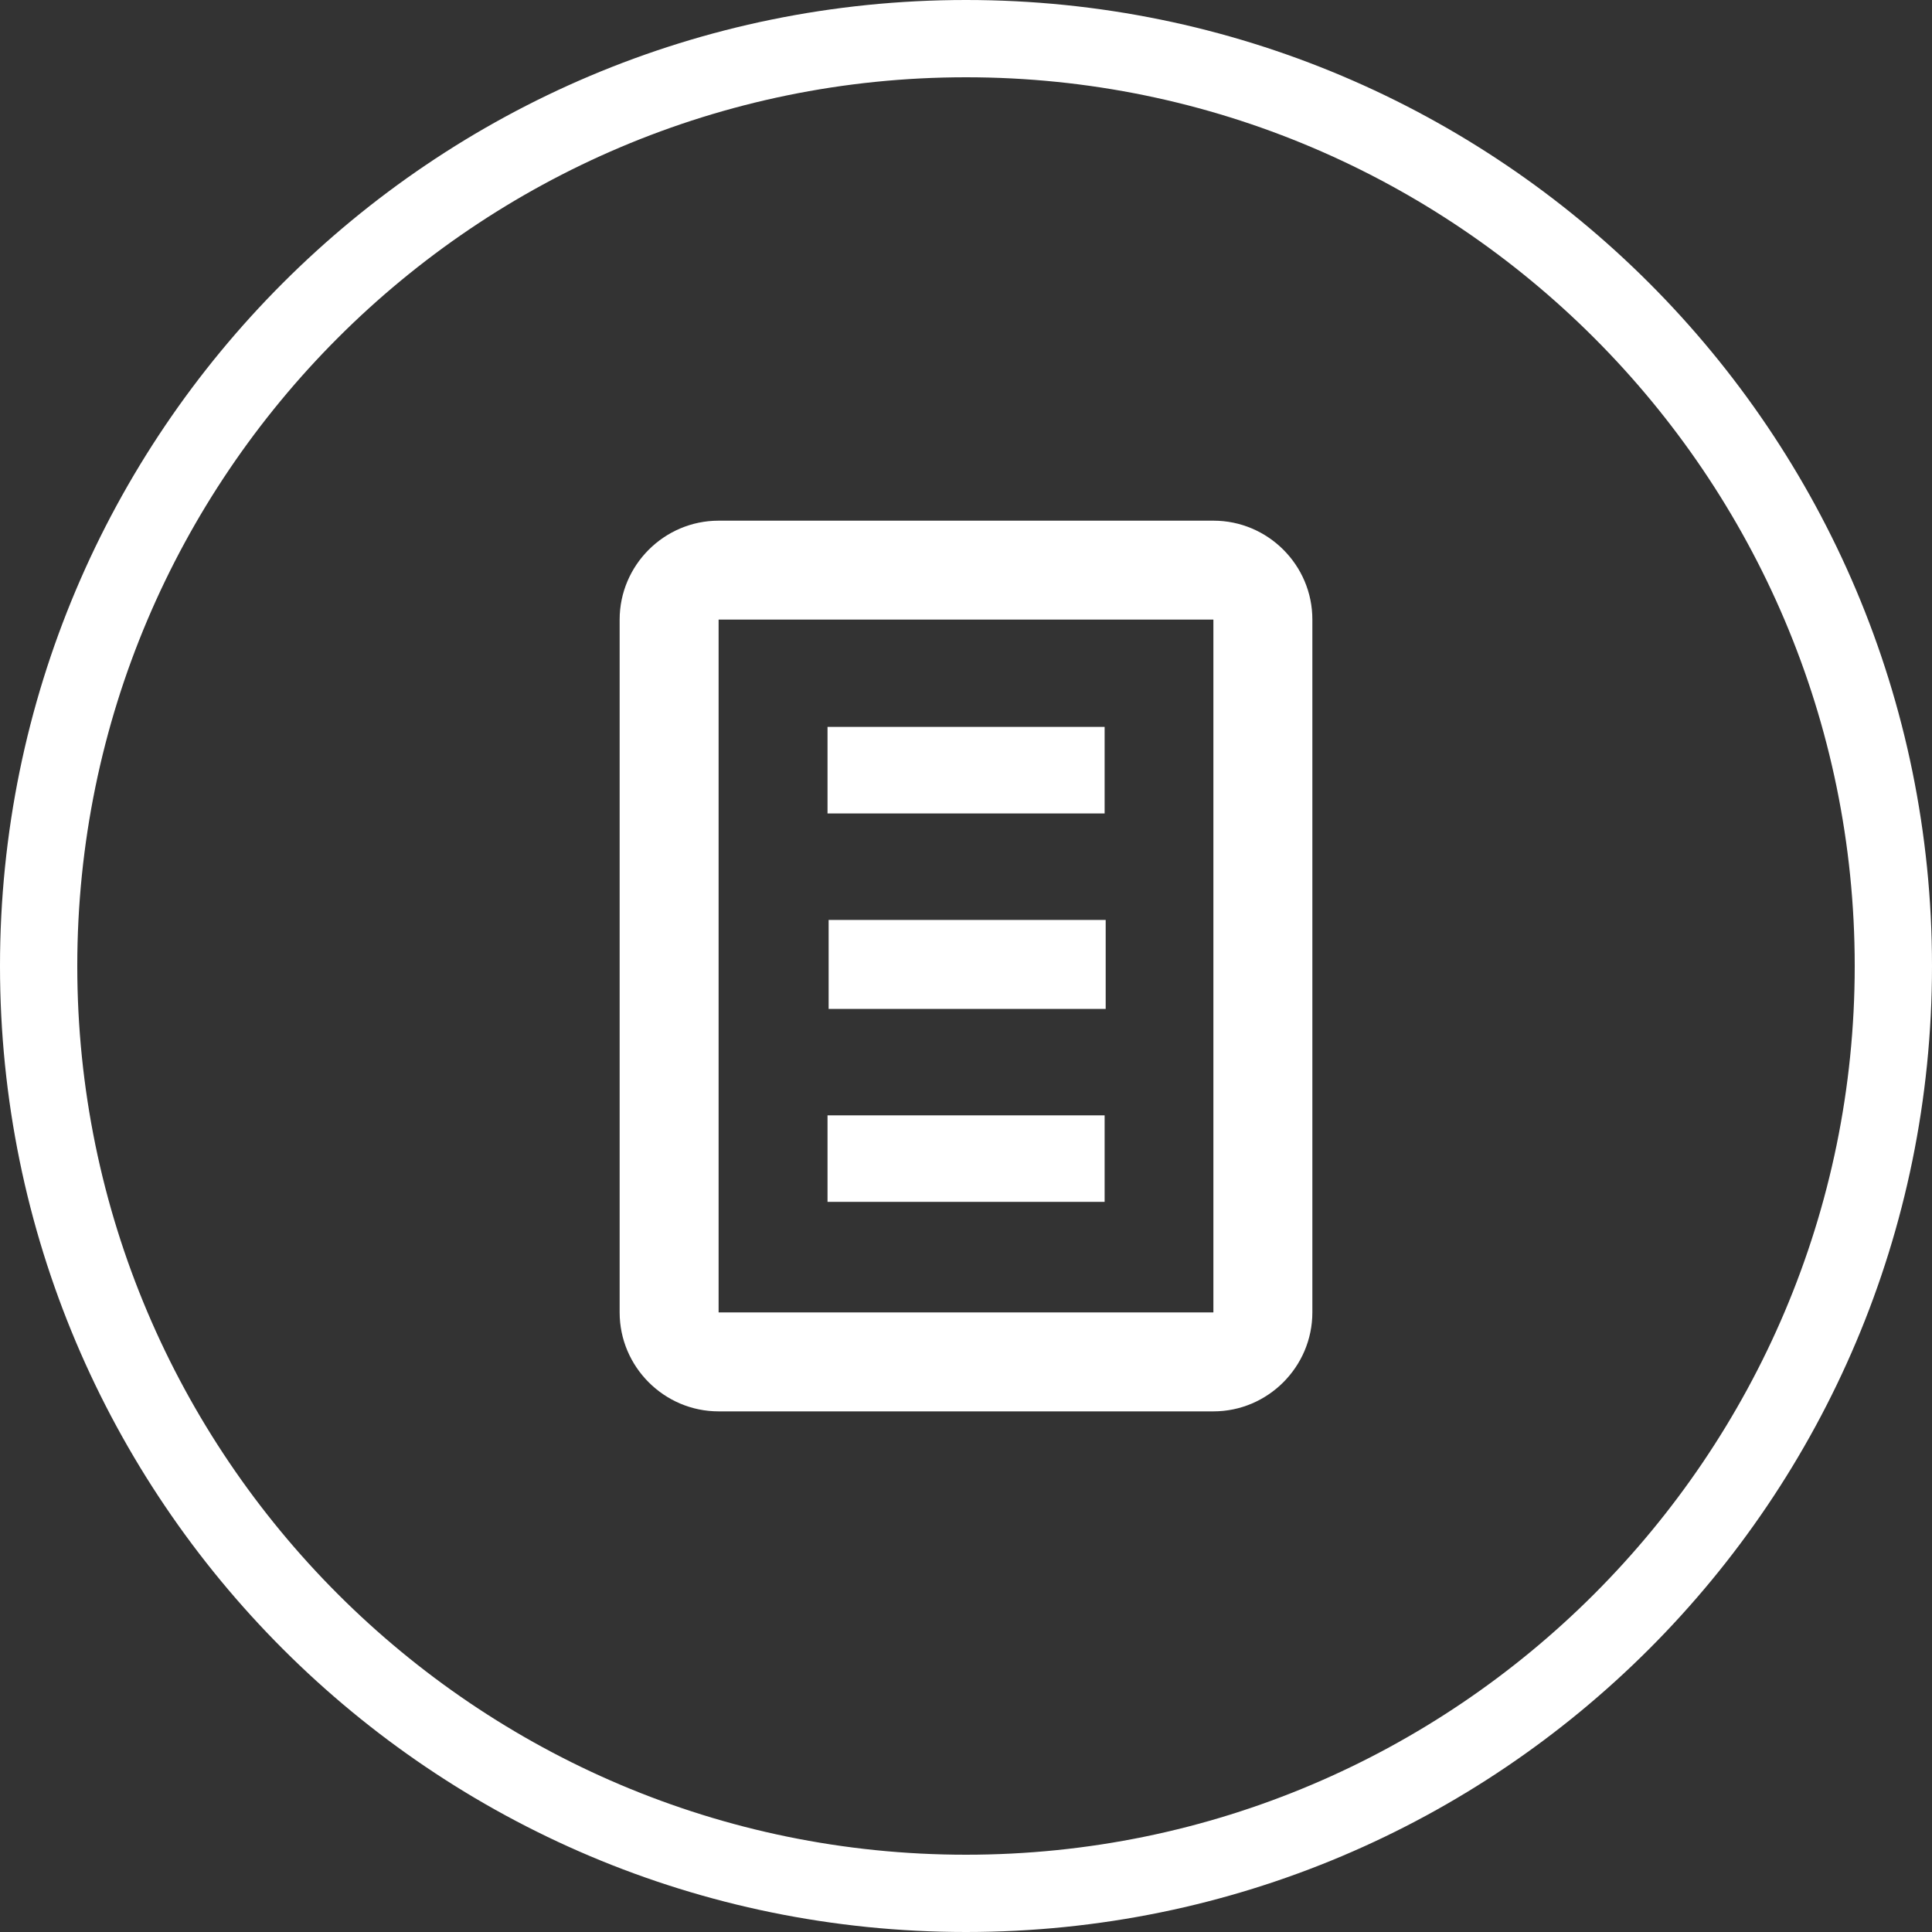 <?xml version="1.0" encoding="utf-8"?>
<!-- Generator: Adobe Illustrator 15.0.2, SVG Export Plug-In . SVG Version: 6.00 Build 0)  -->
<!DOCTYPE svg PUBLIC "-//W3C//DTD SVG 1.1//EN" "http://www.w3.org/Graphics/SVG/1.1/DTD/svg11.dtd">
<svg version="1.1" id="Layer_1" xmlns="http://www.w3.org/2000/svg" xmlns:xlink="http://www.w3.org/1999/xlink" x="0px" y="0px"
	 width="40px" height="40px" viewBox="0 0 40 40" enable-background="new 0 0 40 40" xml:space="preserve">
<rect x="0" y="0" width="40" height="40" fill="#333333" stroke="none"/>
<g>
	<path fill="#FFFFFF" d="M20,1.6c10.146,0,18.4,8.254,18.4,18.4c0,10.146-8.256,18.4-18.4,18.4C9.854,38.4,1.6,30.146,1.6,20
		C1.6,9.854,9.854,1.6,20,1.6 M20,0C8.954,0,0,8.954,0,20s8.954,20,20,20s20-8.954,20-20S31.046,0,20,0L20,0z"/>
</g>
<path fill="#FFFFFF" d="M22.87,23.092h-5.737v1.791h5.737V23.092L22.87,23.092z M22.87,15.05h-5.737v1.792h5.737V15.05L22.87,15.05z
	 M25.124,27.172H14.878V12.828h10.244v14.344H25.124z M25.124,10.78H14.878c-1.127,0-2.049,0.922-2.049,2.049v14.343
	c0,1.127,0.922,2.049,2.049,2.049h10.244c1.127,0,2.049-0.922,2.049-2.049V12.828C27.173,11.701,26.251,10.78,25.124,10.78
	L25.124,10.78z M17.156,20.889h5.736v-1.843h-5.736V20.889L17.156,20.889z"/>
</svg>
